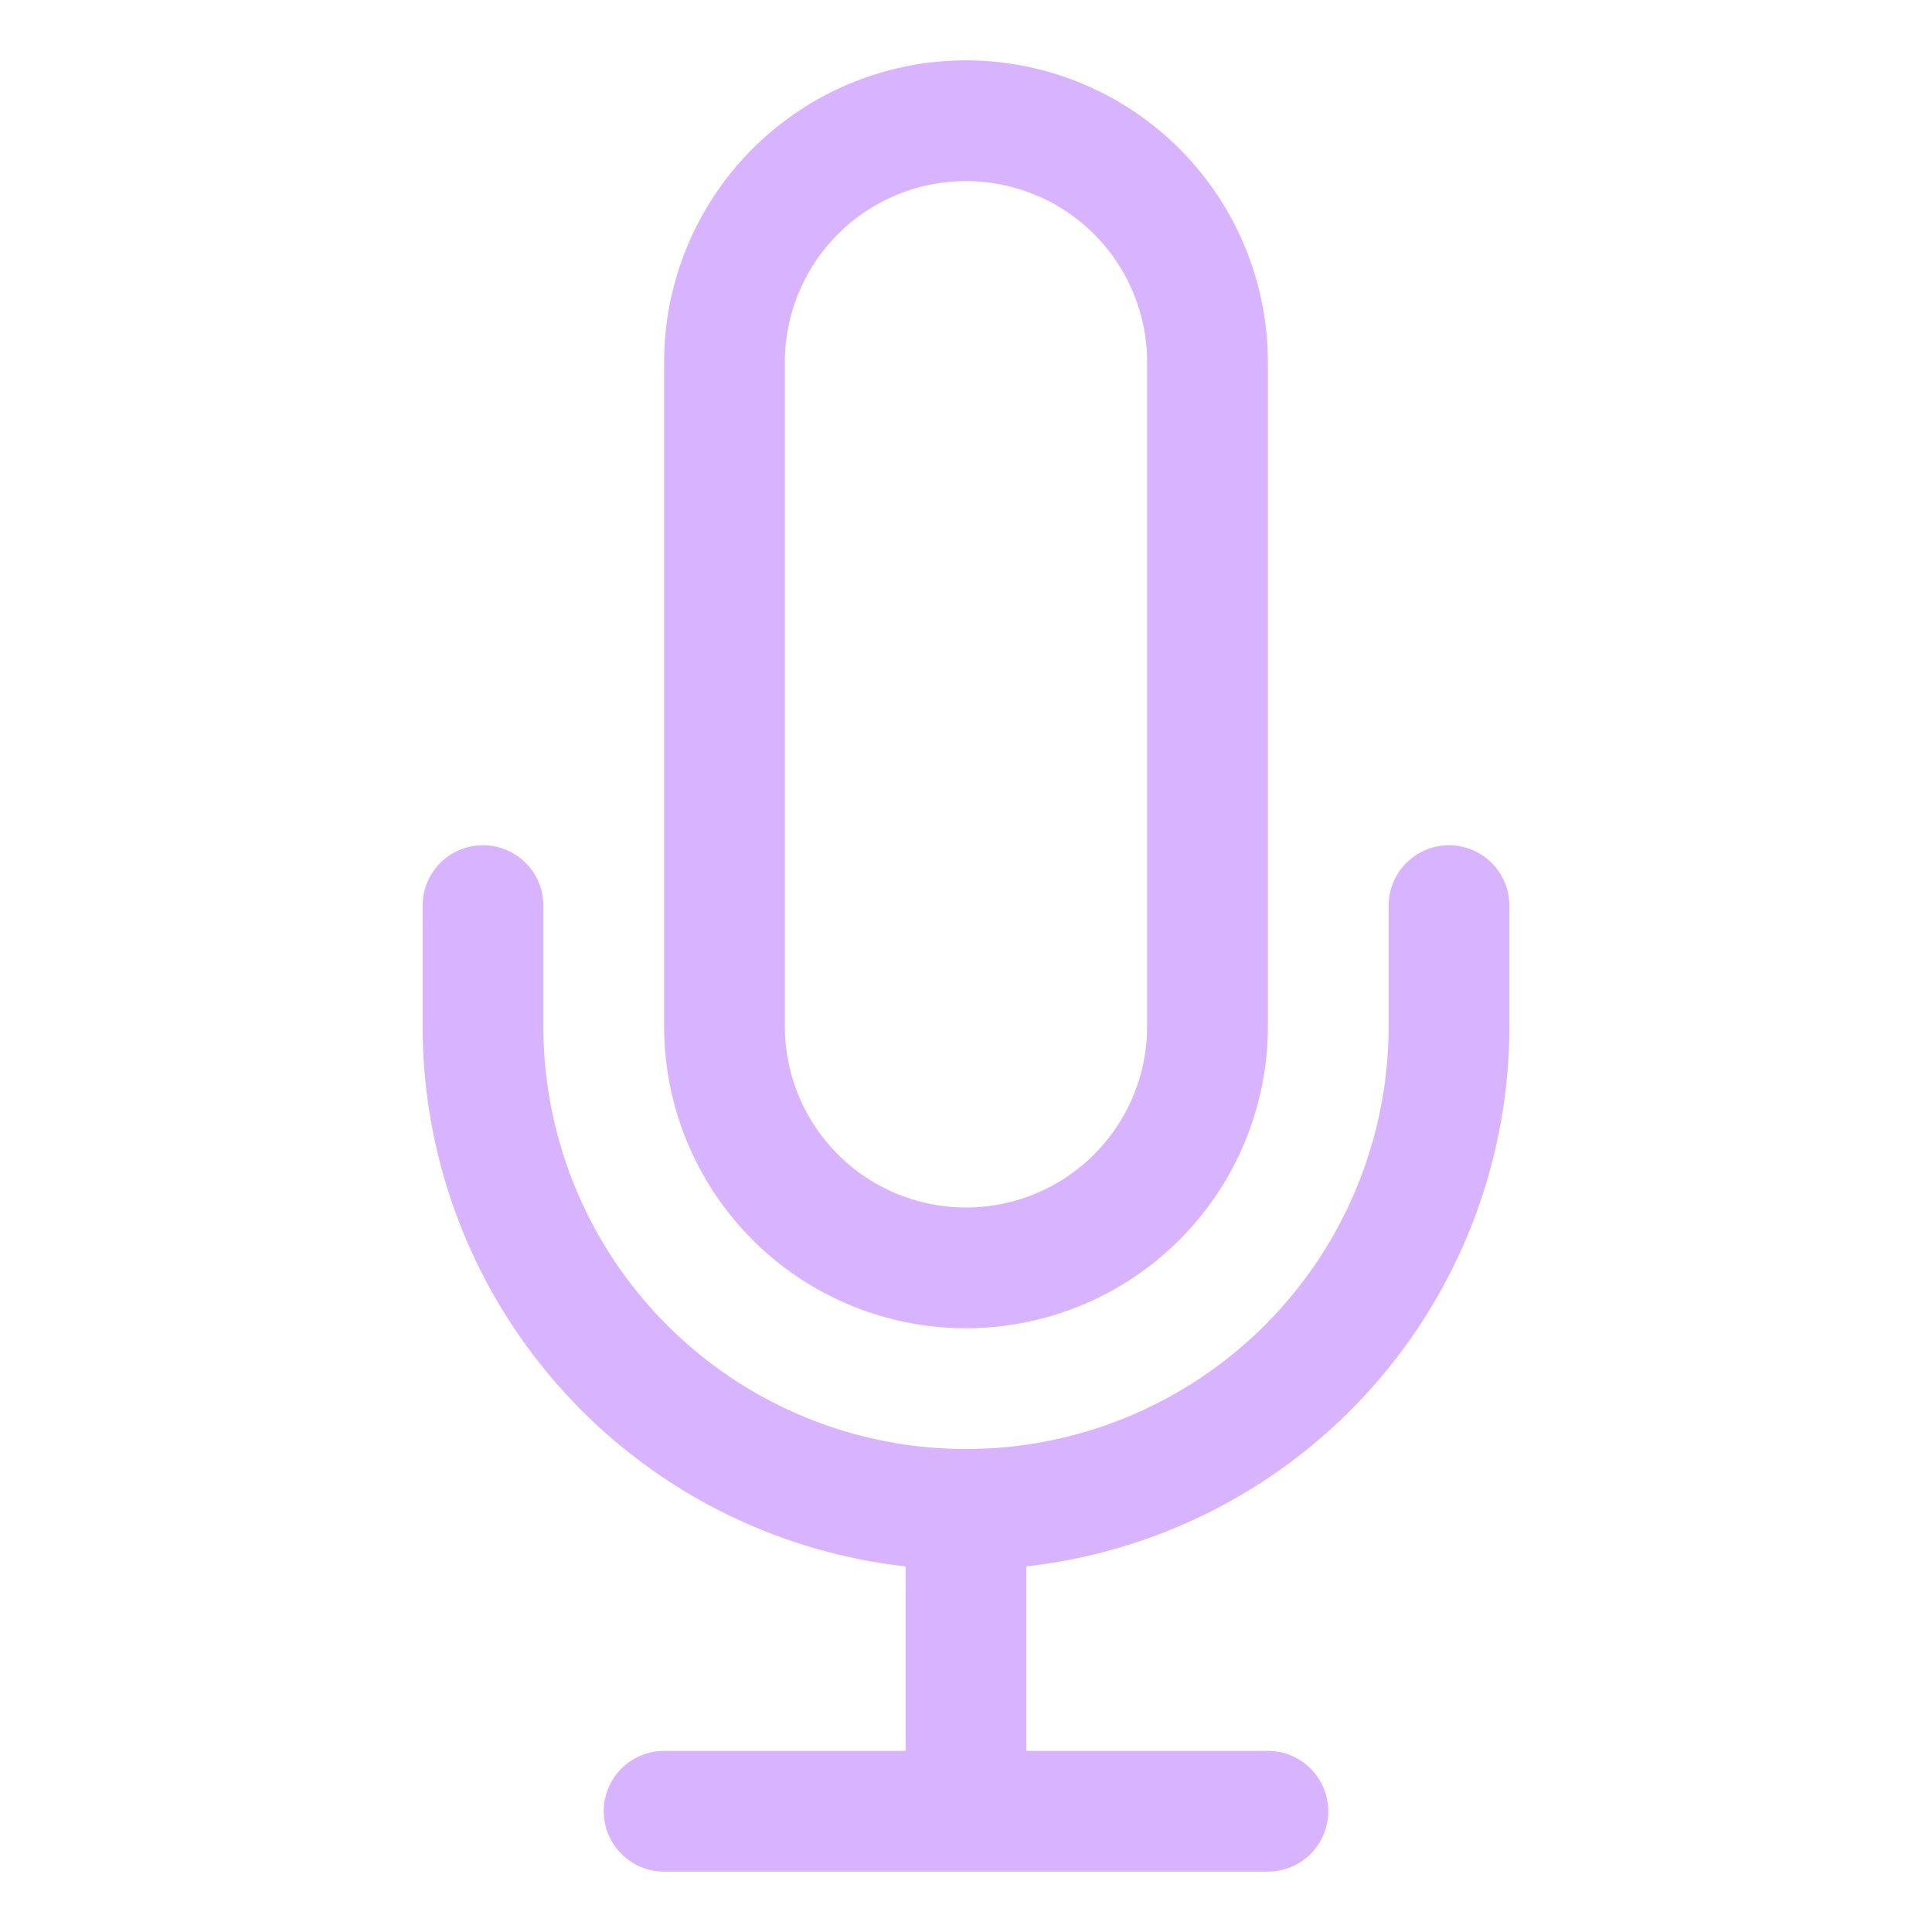 <svg xmlns="http://www.w3.org/2000/svg" fill="none" viewBox="0 0 24 24" stroke-width="1.5" stroke="#D8B4FE" class="w-6 h-6">
  <path stroke-linecap="round" stroke-linejoin="round" d="M12 18.75a6 6 0 0 0 6-6v-1.5m-6 7.5a6 6 0 0 1-6-6v-1.5m6 7.5v3.75m-3.75 0h7.5M12 15.75a3 3 0 0 1-3-3V4.5a3 3 0 1 1 6 0v8.25a3 3 0 0 1-3 3Z" />
</svg>
